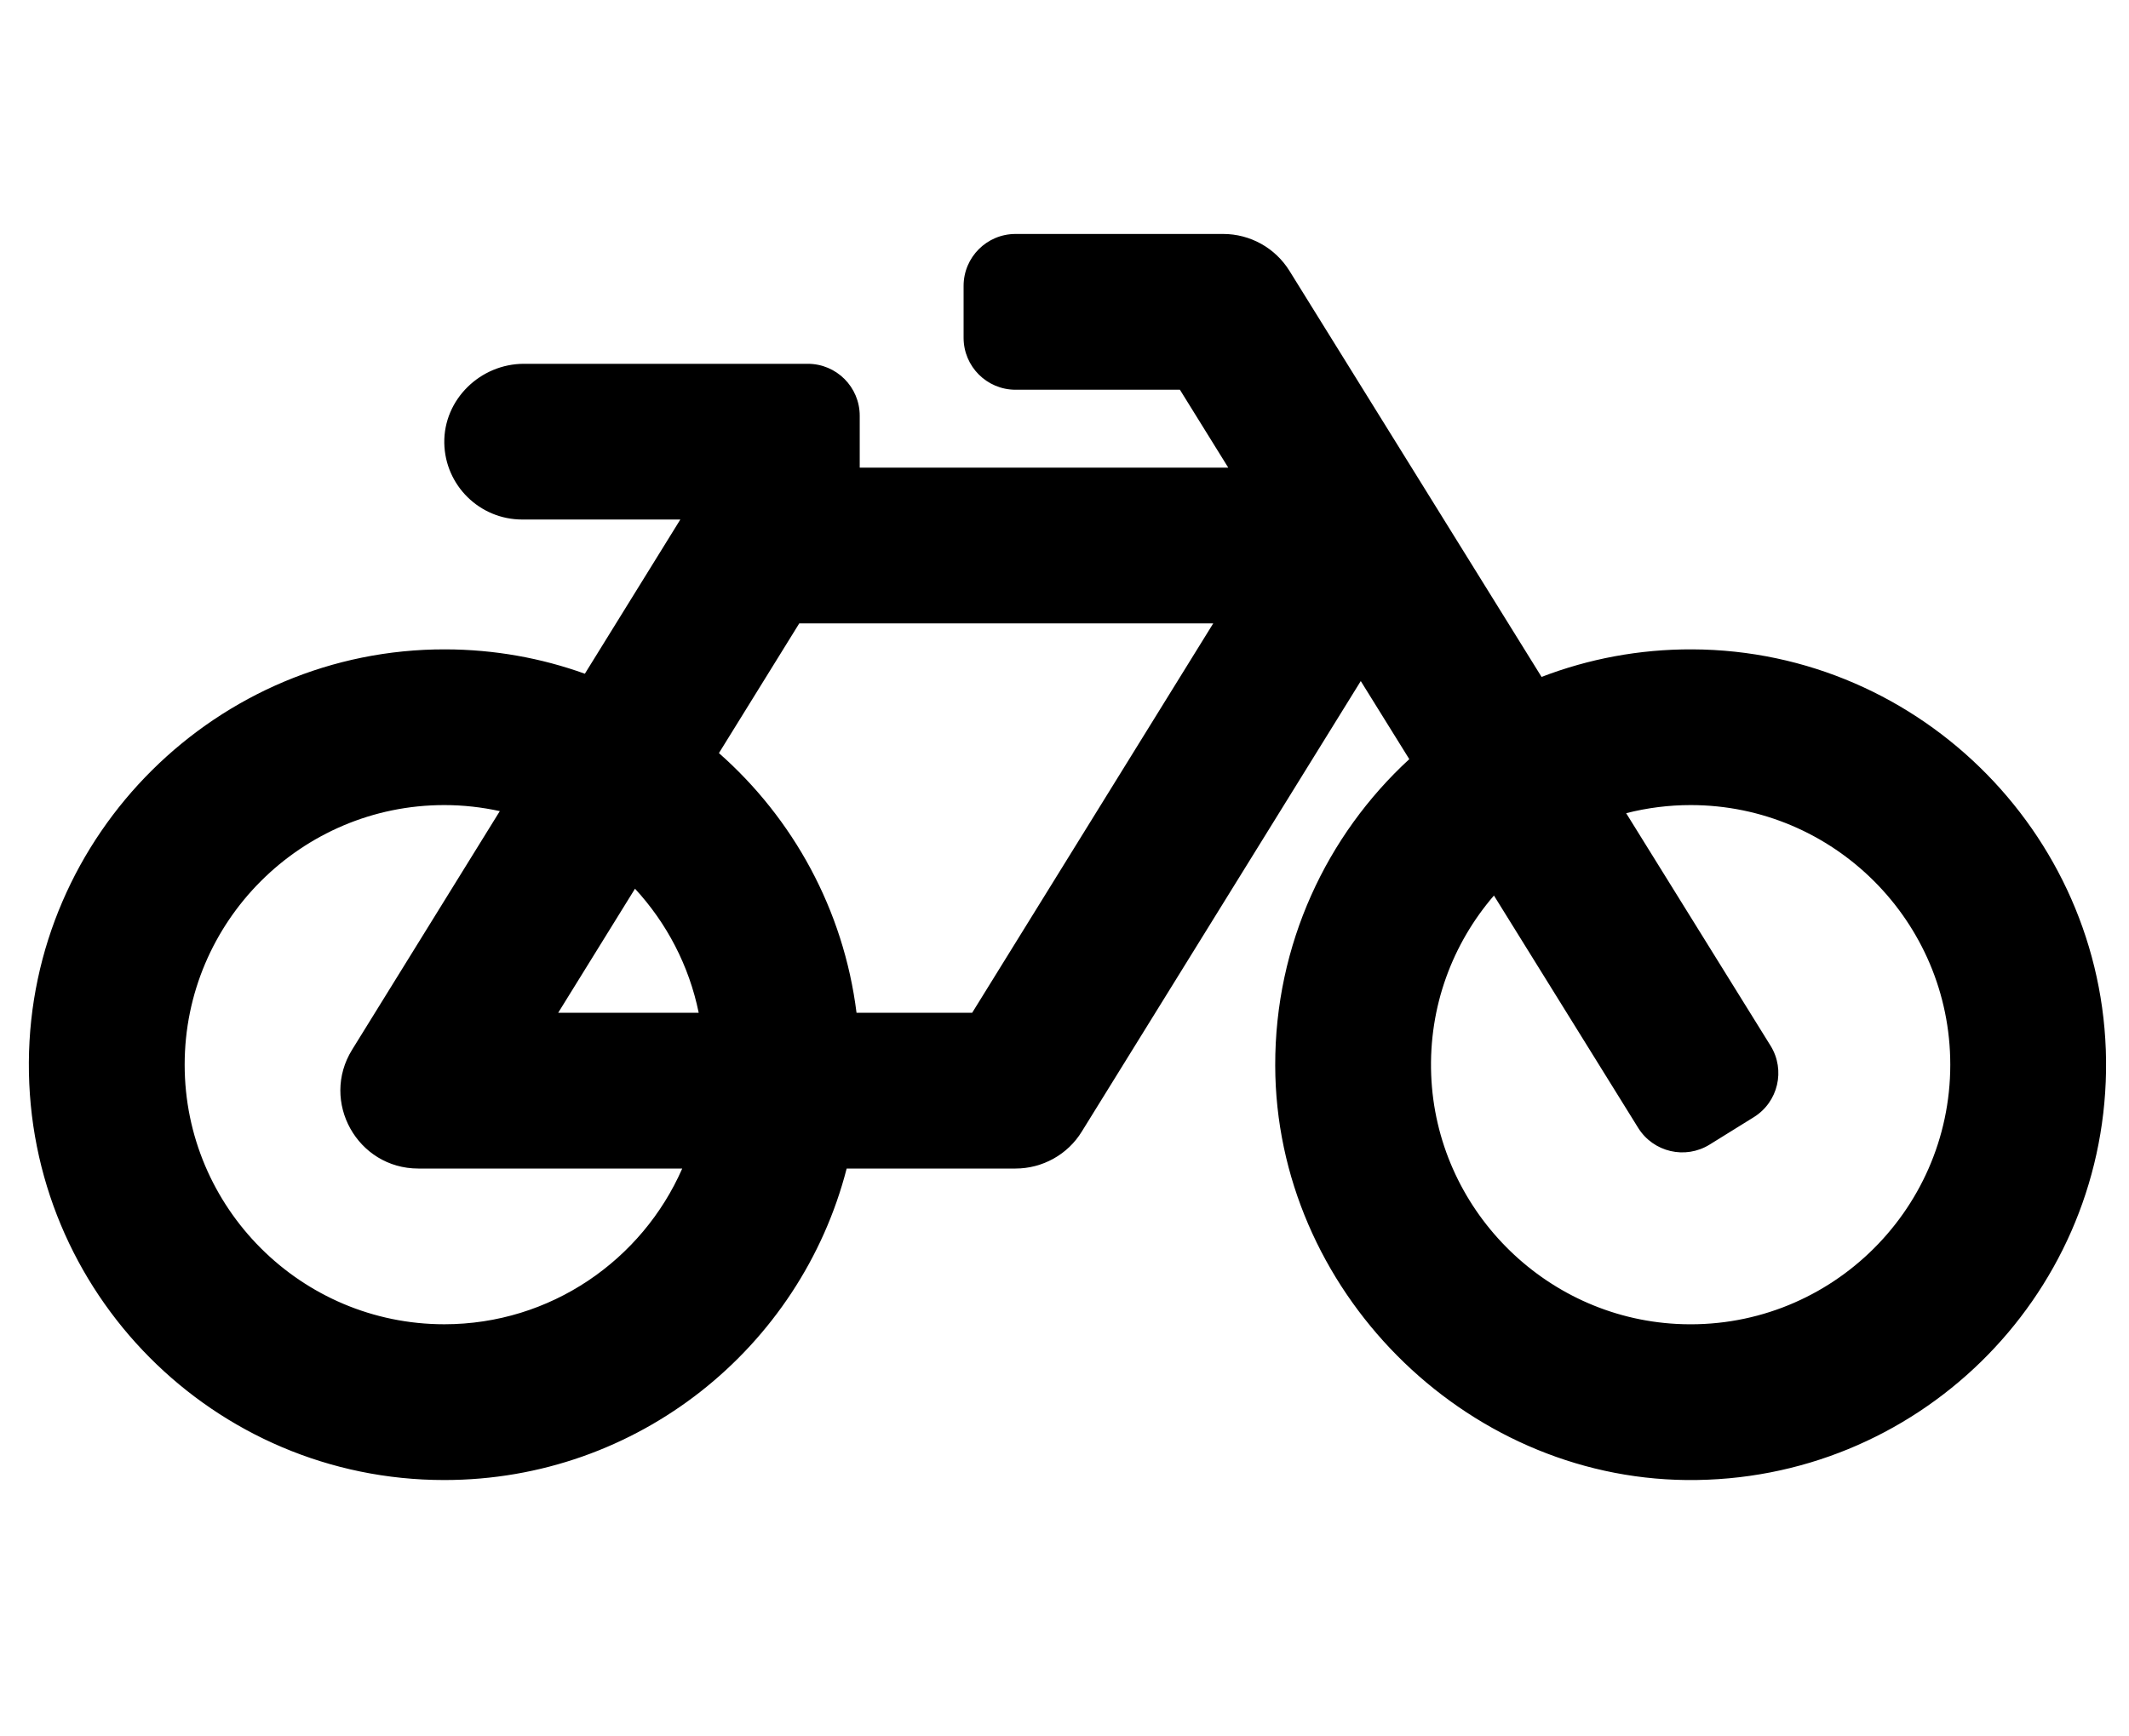 <svg width="38" height="31" viewBox="0 0 38 31" fill="none" xmlns="http://www.w3.org/2000/svg">
<g clip-path="url(#clip0_201_5825)">
<path d="M30.205 11.593C29.257 11.589 28.35 11.764 27.515 12.085L23.015 4.835C22.89 4.634 22.716 4.468 22.51 4.353C22.303 4.238 22.07 4.177 21.834 4.177H18.126C17.614 4.177 17.199 4.592 17.199 5.104V6.031C17.199 6.543 17.614 6.958 18.126 6.958H21.06L21.923 8.349H15.345V7.422C15.345 6.91 14.93 6.495 14.418 6.495H9.352C8.573 6.495 7.917 7.132 7.93 7.91C7.944 8.666 8.561 9.275 9.321 9.275H12.143L10.439 12.028C9.661 11.748 8.823 11.595 7.949 11.593C3.88 11.583 0.539 14.896 0.515 18.964C0.491 23.079 3.82 26.423 7.93 26.423C11.385 26.423 14.289 24.06 15.112 20.862H18.126C18.363 20.862 18.596 20.801 18.803 20.686C19.01 20.571 19.184 20.405 19.308 20.203L24.288 12.159L25.154 13.553C23.679 14.911 22.756 16.86 22.761 19.024C22.769 23.011 26.115 26.384 30.102 26.423C34.193 26.462 37.528 23.19 37.59 19.124C37.653 15.014 34.316 11.609 30.205 11.593ZM11.334 15.866C11.897 16.476 12.299 17.237 12.471 18.081H9.963L11.334 15.866ZM7.93 23.642C5.375 23.642 3.296 21.563 3.296 19.008C3.296 16.453 5.375 14.373 7.93 14.373C8.27 14.373 8.601 14.411 8.921 14.481L6.285 18.74C5.712 19.664 6.378 20.862 7.467 20.862H12.177C11.46 22.497 9.827 23.642 7.93 23.642ZM17.352 18.081H15.288C15.058 16.241 14.155 14.611 12.832 13.445L14.266 11.129H21.655L17.352 18.081ZM29.926 23.636C27.549 23.51 25.636 21.568 25.545 19.189C25.498 17.966 25.929 16.842 26.665 15.988L29.239 20.135C29.509 20.57 30.08 20.704 30.515 20.434L31.303 19.945C31.738 19.675 31.872 19.104 31.602 18.669L29.025 14.518C29.401 14.422 29.788 14.373 30.176 14.373C32.731 14.373 34.81 16.453 34.81 19.008C34.81 21.646 32.594 23.777 29.926 23.636Z" fill="black"/>
</g>
<defs>
<clipPath id="clip0_201_5825">
<rect width="37.076" height="29.661" fill="white" transform="translate(0.515 0.47)"/>
</clipPath>
</defs>
</svg>
